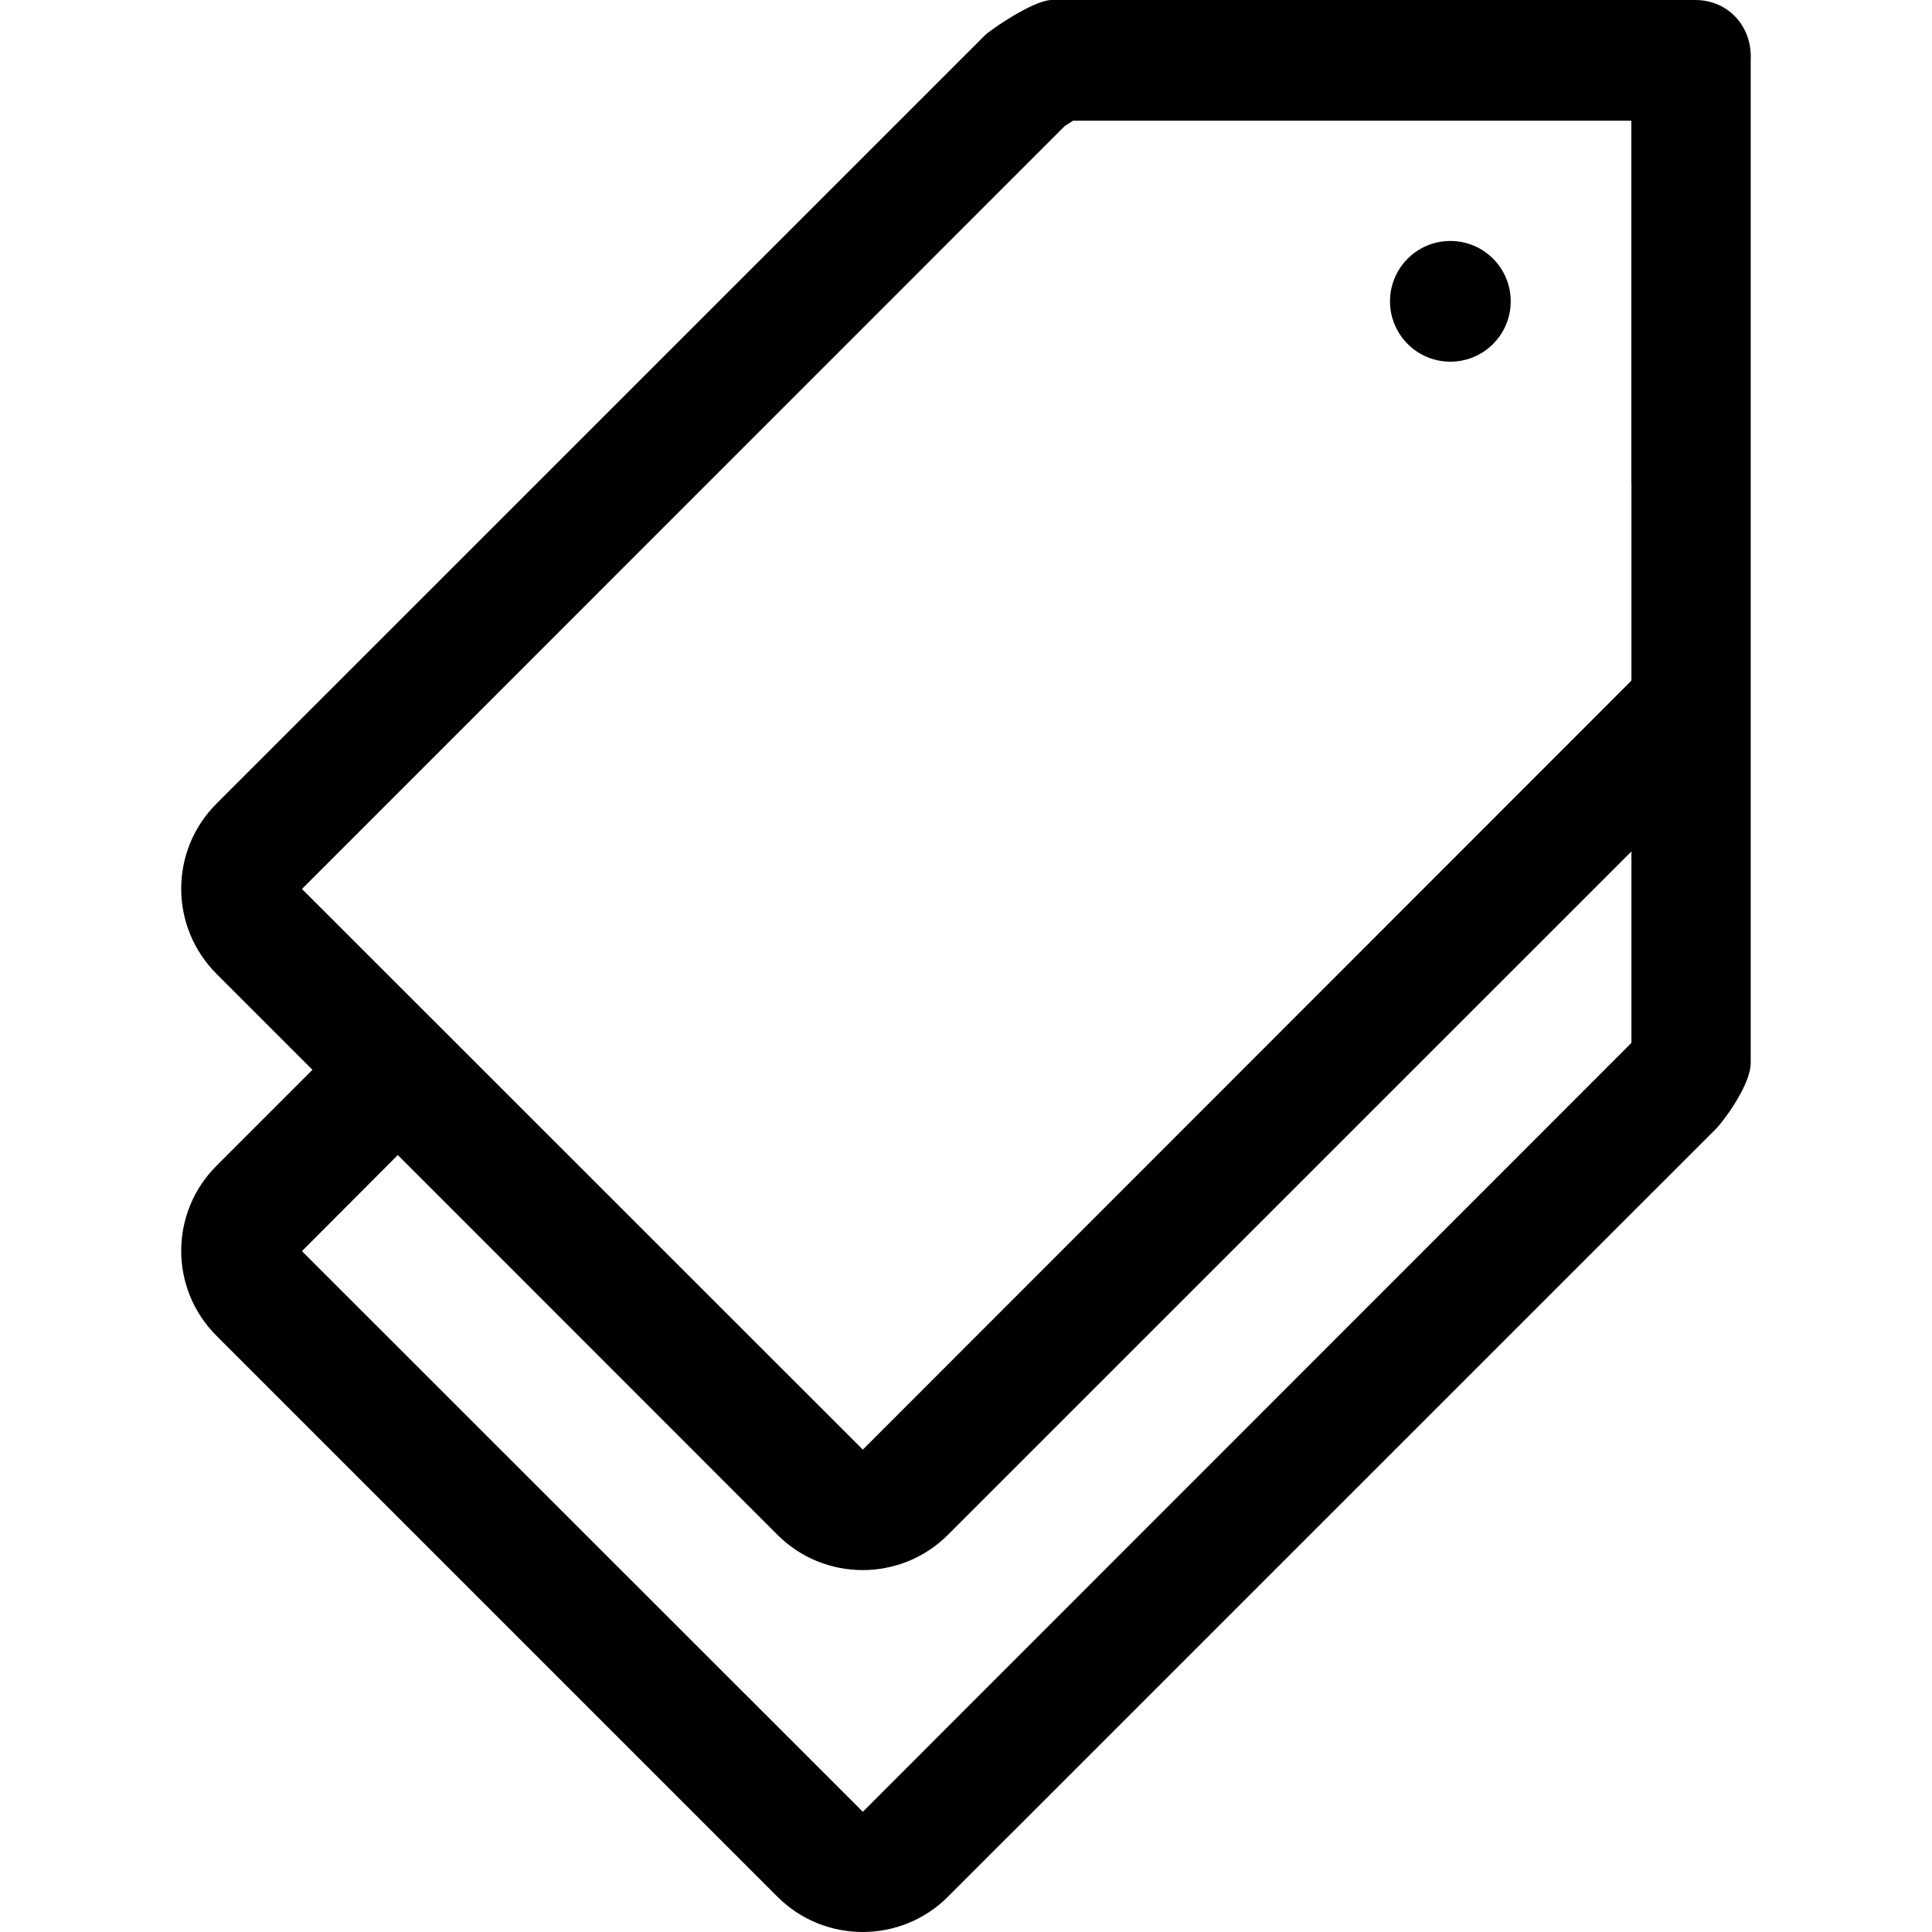 <?xml version="1.0" encoding="iso-8859-1"?>
<!-- Generator: Adobe Illustrator 19.0.0, SVG Export Plug-In . SVG Version: 6.00 Build 0)  -->
<svg version="1.1" id="Capa_1" xmlns="http://www.w3.org/2000/svg" xmlns:xlink="http://www.w3.org/1999/xlink" x="0px" y="0px"
	 viewBox="0 0 508.647 508.647" style="enable-background:new 0 0 508.647 508.647;" xml:space="preserve">
	<path d="M446.298,0H276.675c-4.863,0.254-15.923,7.85-17.353,9.28L57.027,211.544
		c-12.427,12.395-12.427,32.45,0,44.877l25.235,25.235l-25.235,25.235c-12.427,12.395-12.427,32.45,0,44.813l147.661,147.661
		c6.198,6.198,14.302,9.28,22.438,9.28c8.105,0,16.241-3.083,22.438-9.28l202.264-202.232c1.462-1.43,9.09-11.251,9.09-17.321
		V15.796C461.363,6.929,454.975,0,446.298,0z M429.517,274.442l-0.159,0.286l-202.2,202.264L79.497,329.394l25.235-25.299
		l99.956,99.988c6.198,6.198,14.302,9.28,22.438,9.28c8.105,0,16.241-3.083,22.438-9.28l179.952-179.921V274.442L429.517,274.442
		z M429.517,127.13v51.964l-0.159,0.254l-202.2,202.295L79.497,234.046L280.362,33.149l2.129-1.367h146.994v95.347H429.517z"/>
	<circle cx="381.844" cy="79.329" r="15.891"/>
</svg>
